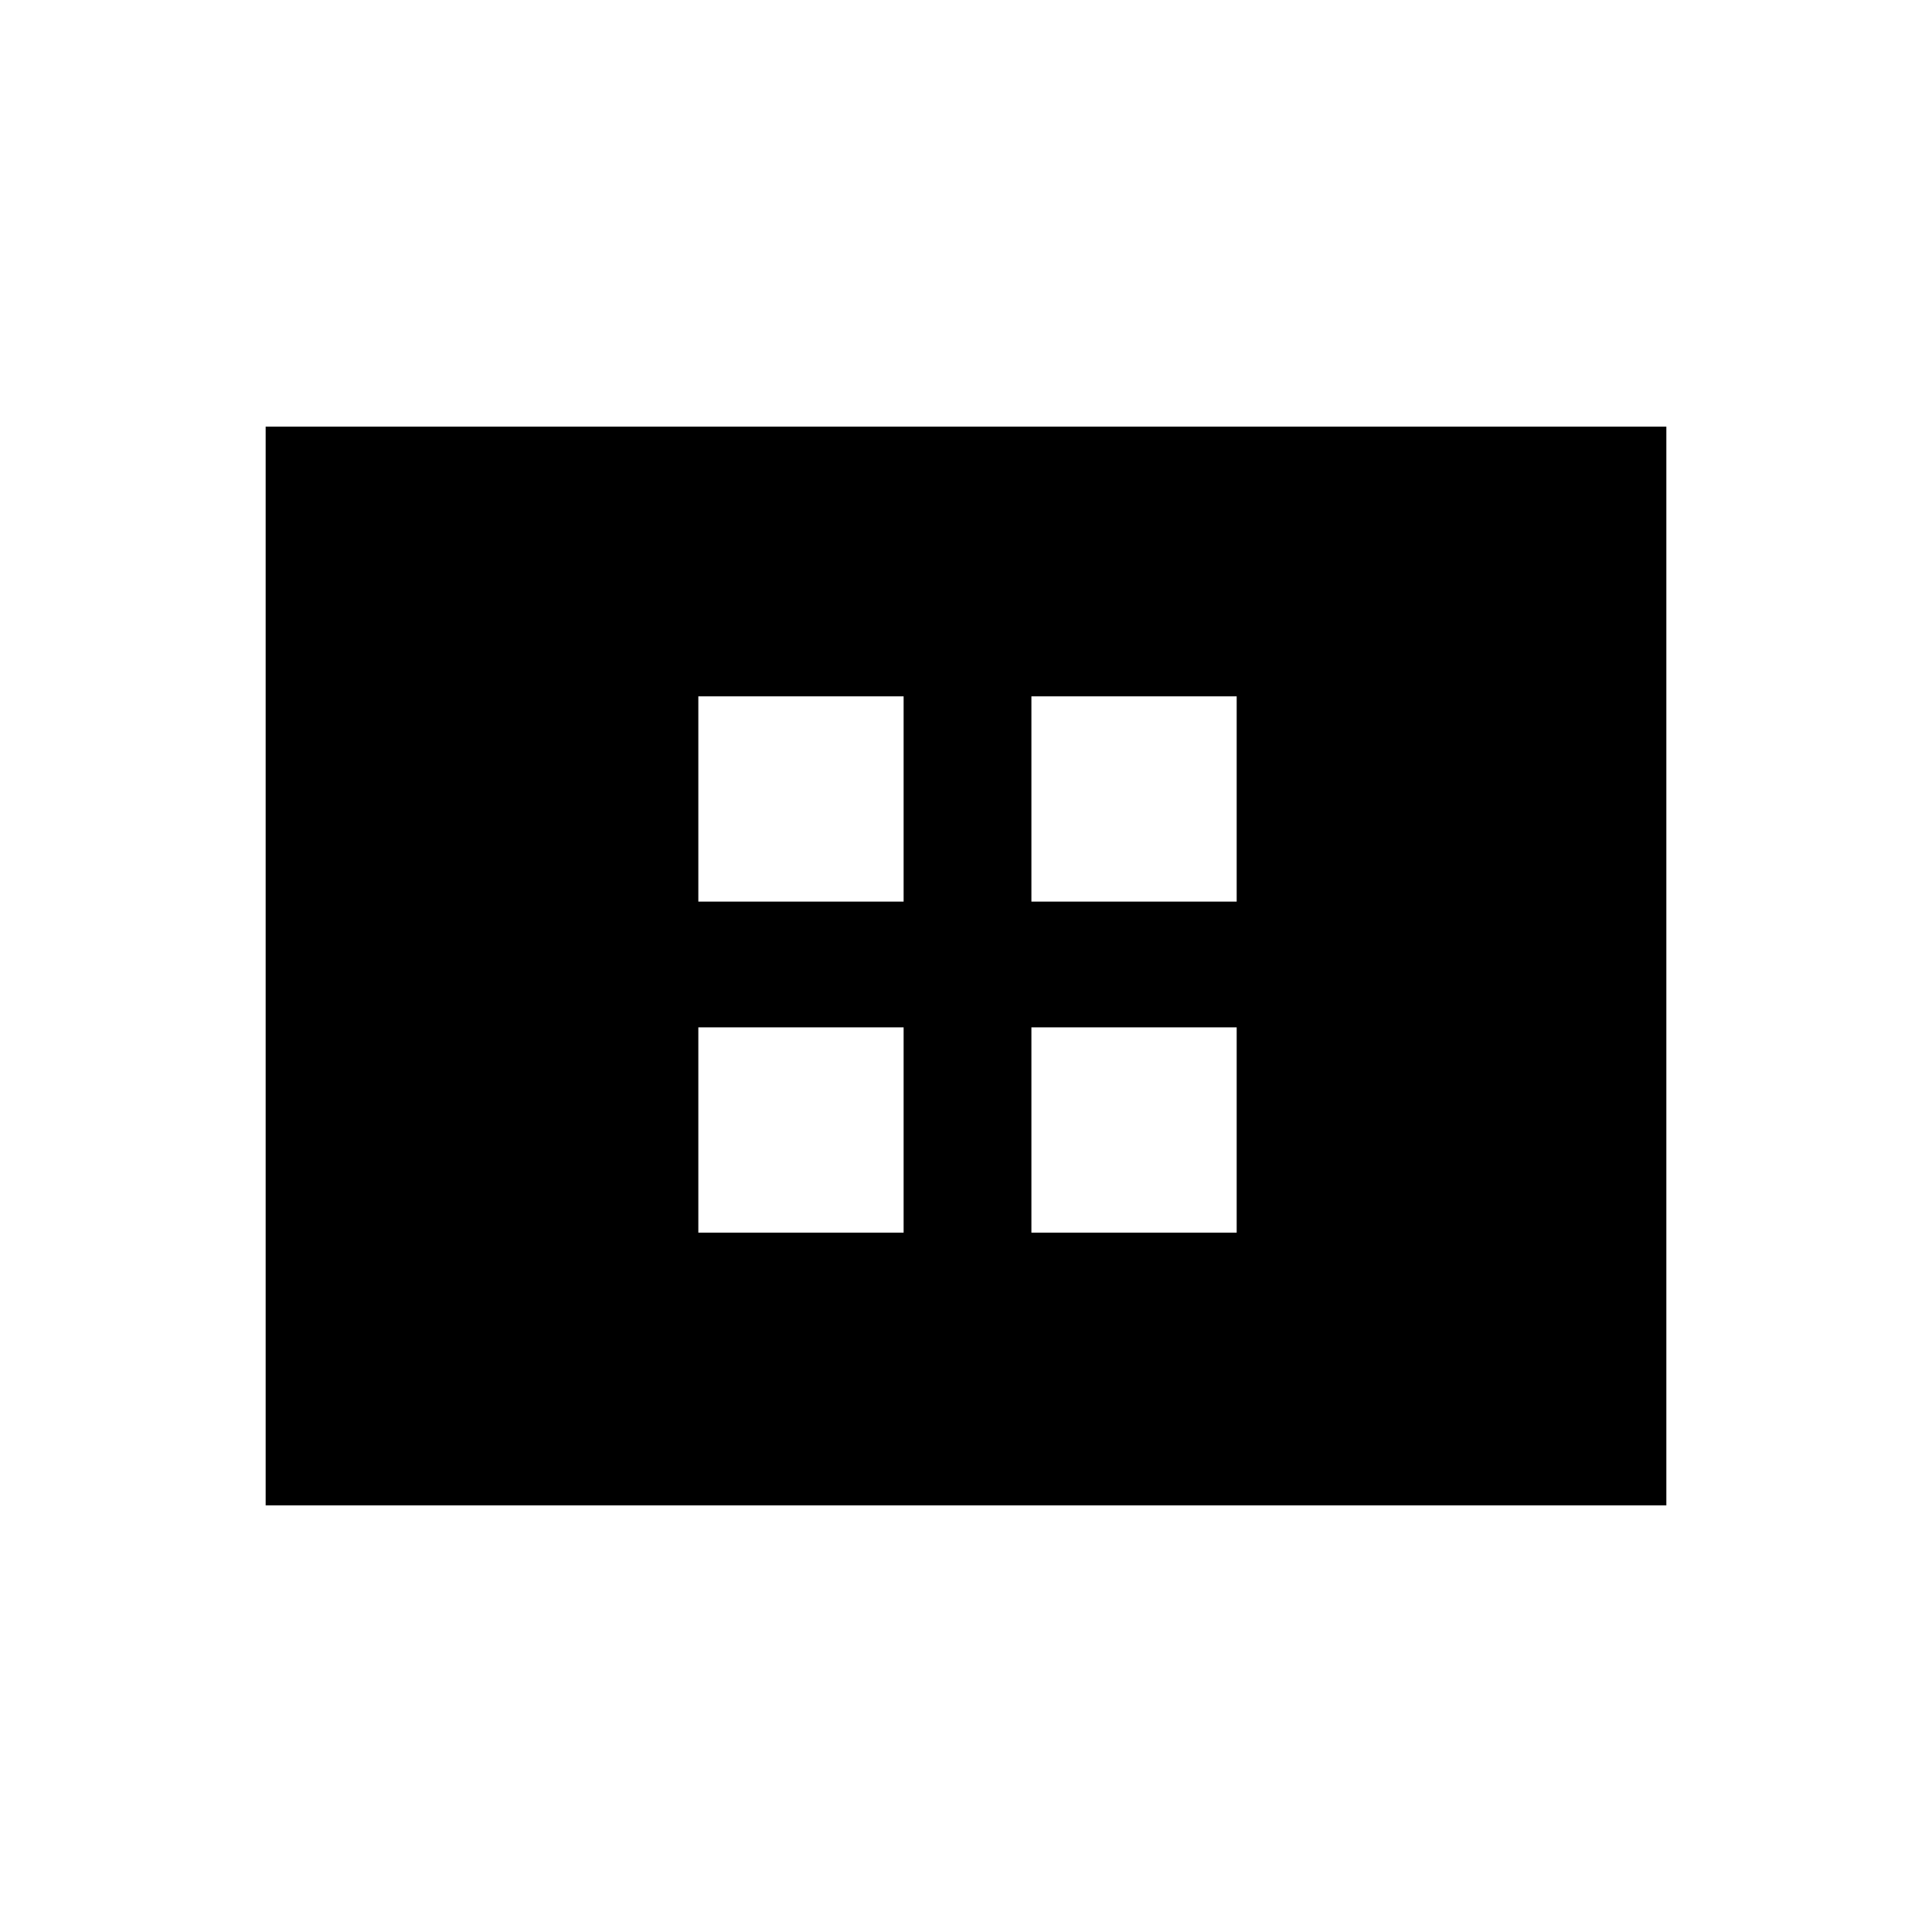 <svg xmlns="http://www.w3.org/2000/svg" height="48" viewBox="0 -960 960 960" width="48"><path d="M347-347.5h102v-102H347v102Zm0-164.5h102v-102H347v102Zm165.5 164.5h102v-102h-102v102Zm0-164.5h102v-102h-102v102ZM132-212v-536h696v536H132Z"/></svg>